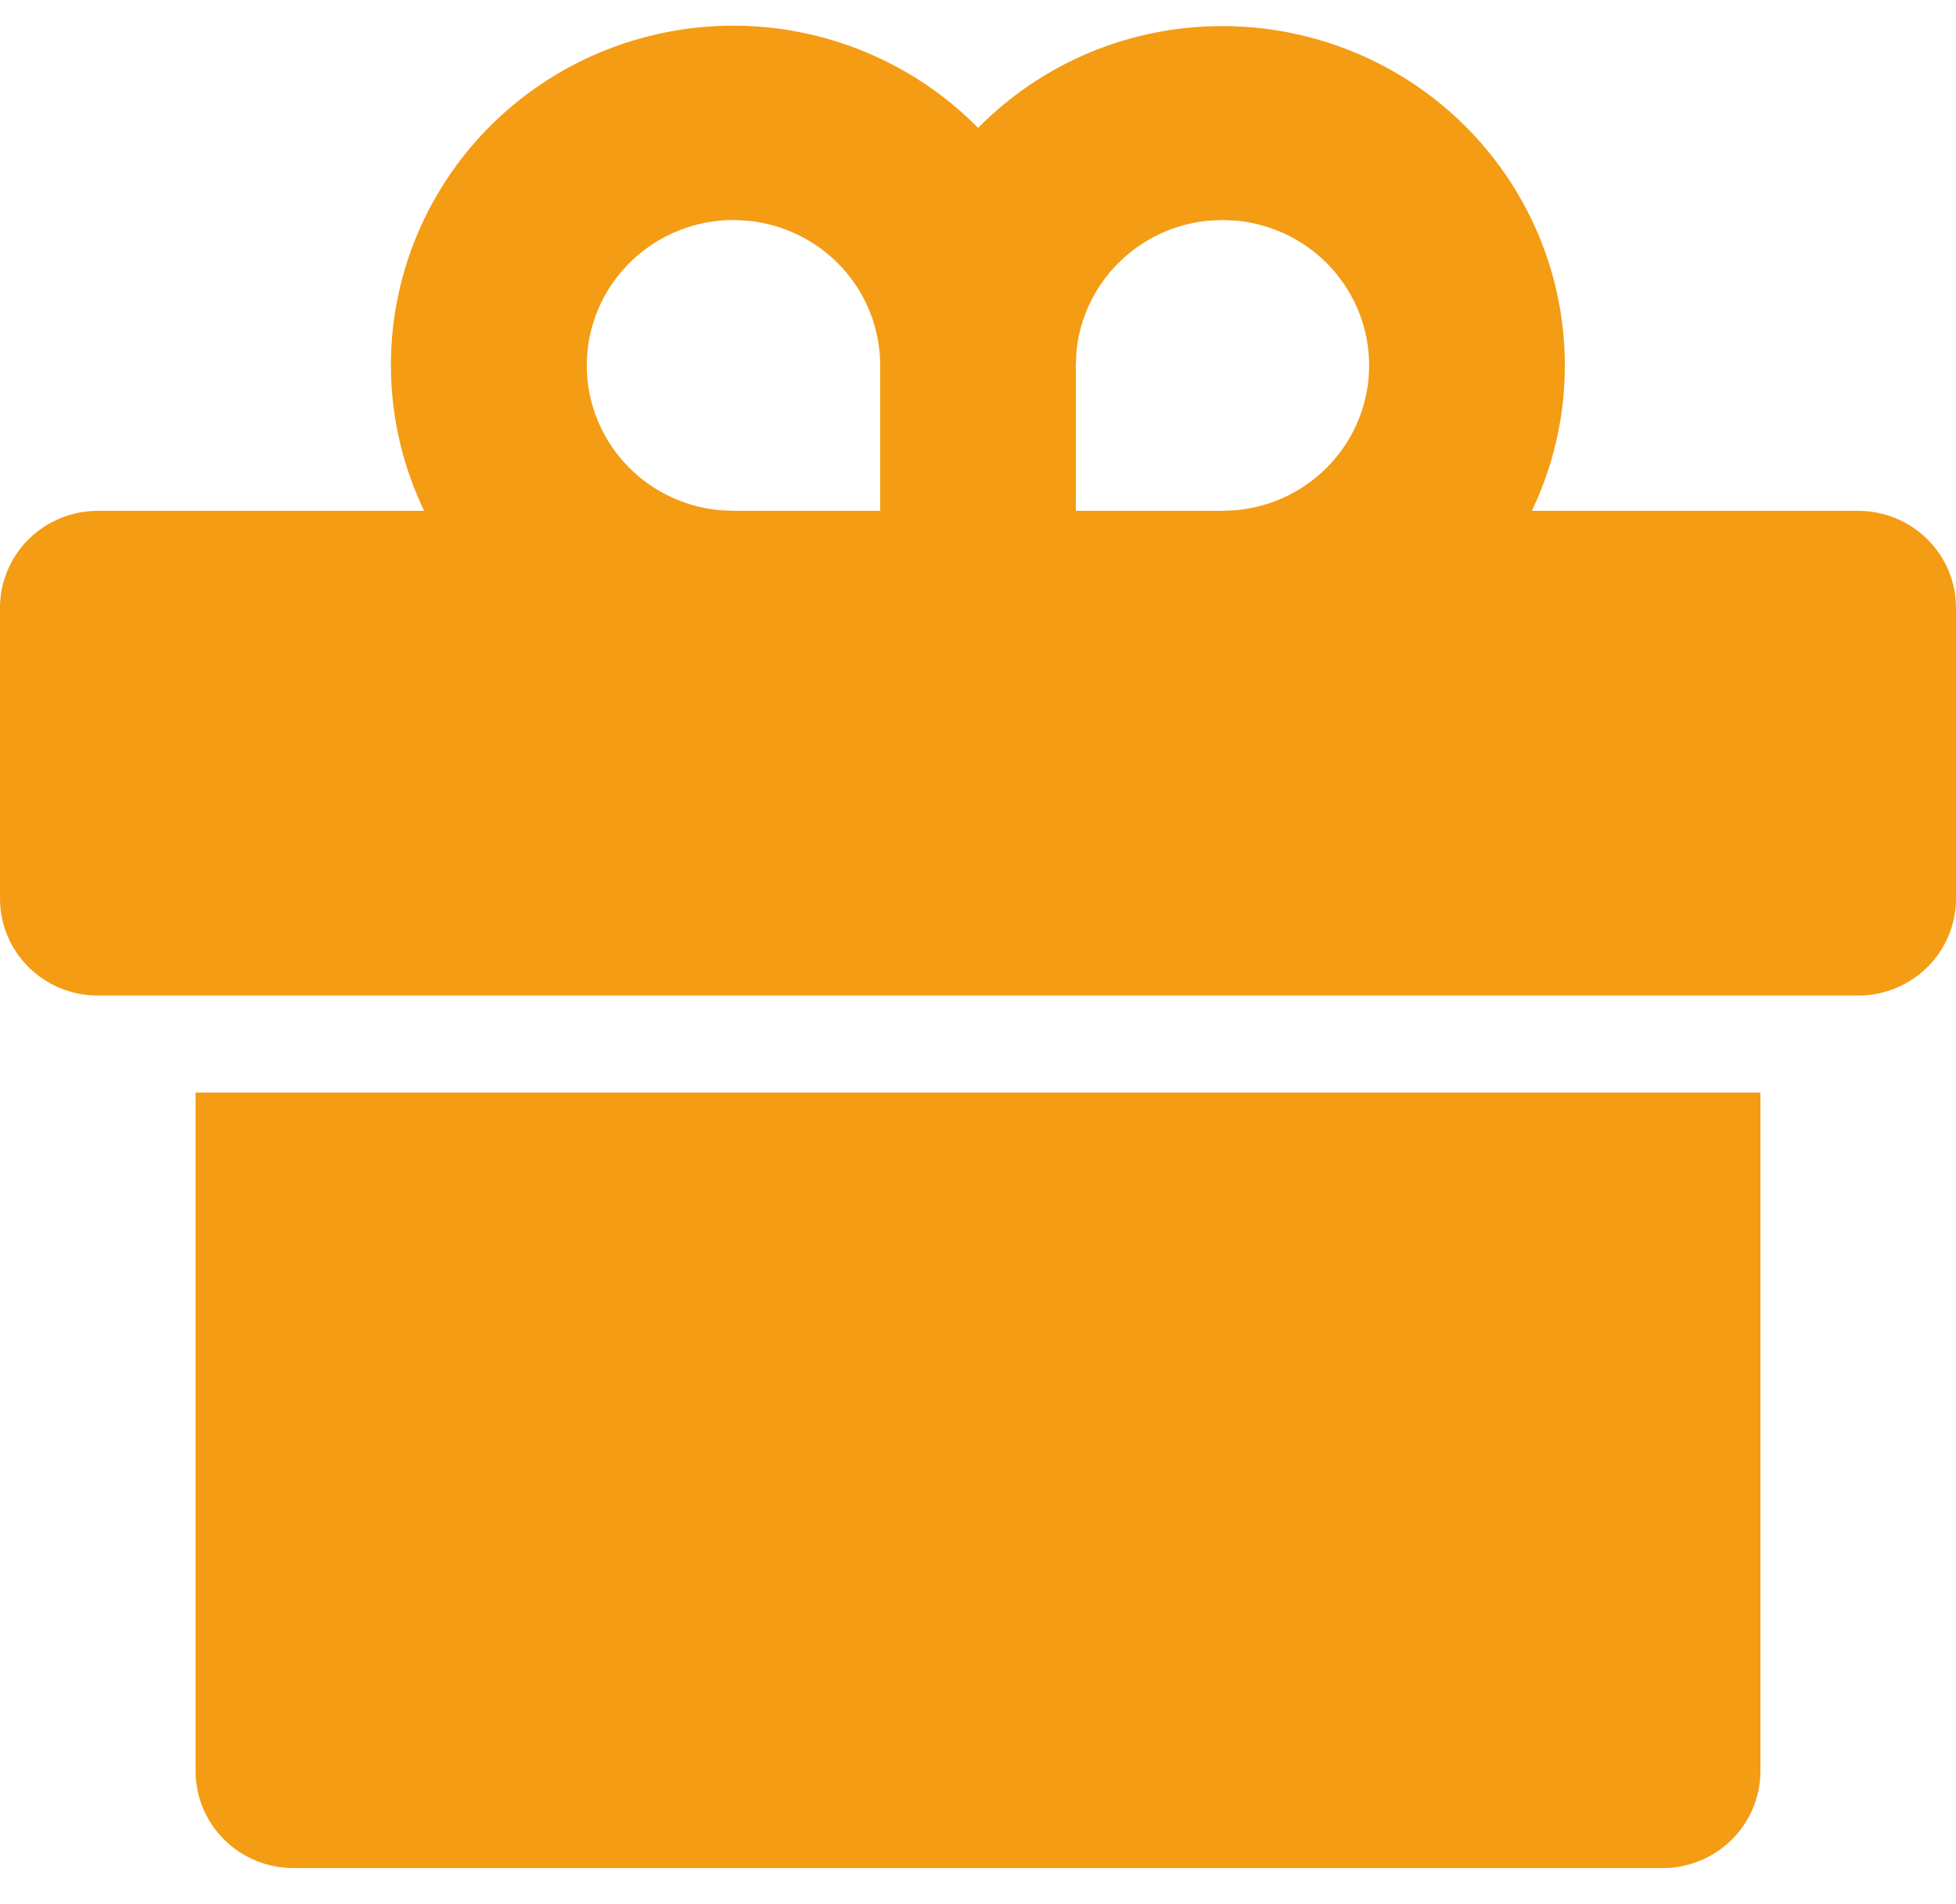 <svg width="38" height="37" viewBox="0 0 38 37" fill="none" xmlns="http://www.w3.org/2000/svg">
<path d="M34.2 21.229V34.415C34.2 34.914 34 35.394 33.644 35.747C33.287 36.1 32.804 36.299 32.3 36.299H5.7C5.196 36.299 4.713 36.1 4.356 35.747C4 35.394 3.8 34.914 3.8 34.415V21.229H34.2ZM23.75 0.507C24.872 0.507 25.976 0.788 26.959 1.325C27.942 1.861 28.771 2.636 29.371 3.576C29.971 4.516 30.321 5.591 30.389 6.702C30.457 7.812 30.241 8.921 29.76 9.926H36.1C36.604 9.926 37.087 10.125 37.444 10.478C37.8 10.831 38 11.31 38 11.81V17.461C38 17.961 37.8 18.44 37.444 18.793C37.087 19.146 36.604 19.345 36.1 19.345H1.9C1.396 19.345 0.913 19.146 0.556 18.793C0.2 18.44 0 17.961 0 17.461V11.81C0 11.31 0.2 10.831 0.556 10.478C0.913 10.125 1.396 9.926 1.9 9.926H8.24C7.563 8.517 7.413 6.914 7.816 5.405C8.219 3.896 9.149 2.577 10.441 1.684C11.732 0.791 13.302 0.382 14.87 0.528C16.437 0.675 17.902 1.369 19.002 2.485C19.62 1.858 20.358 1.359 21.174 1.019C21.989 0.68 22.865 0.505 23.75 0.507ZM14.25 4.275C13.518 4.275 12.814 4.554 12.284 5.055C11.754 5.555 11.438 6.239 11.403 6.964C11.367 7.689 11.615 8.399 12.094 8.949C12.572 9.498 13.246 9.843 13.975 9.913L14.25 9.926H17.1V7.101C17.1 6.398 16.836 5.721 16.36 5.201C15.883 4.681 15.229 4.356 14.524 4.288L14.25 4.275ZM23.75 4.275L23.474 4.288C22.817 4.351 22.202 4.639 21.735 5.103C21.267 5.566 20.977 6.175 20.913 6.827L20.9 7.101V9.926H23.75L24.024 9.913C24.729 9.845 25.383 9.52 25.859 9C26.335 8.48 26.599 7.803 26.599 7.101C26.599 6.398 26.335 5.721 25.859 5.201C25.383 4.681 24.729 4.356 24.024 4.288L23.75 4.275Z" fill="#F49C14"/>
</svg>
